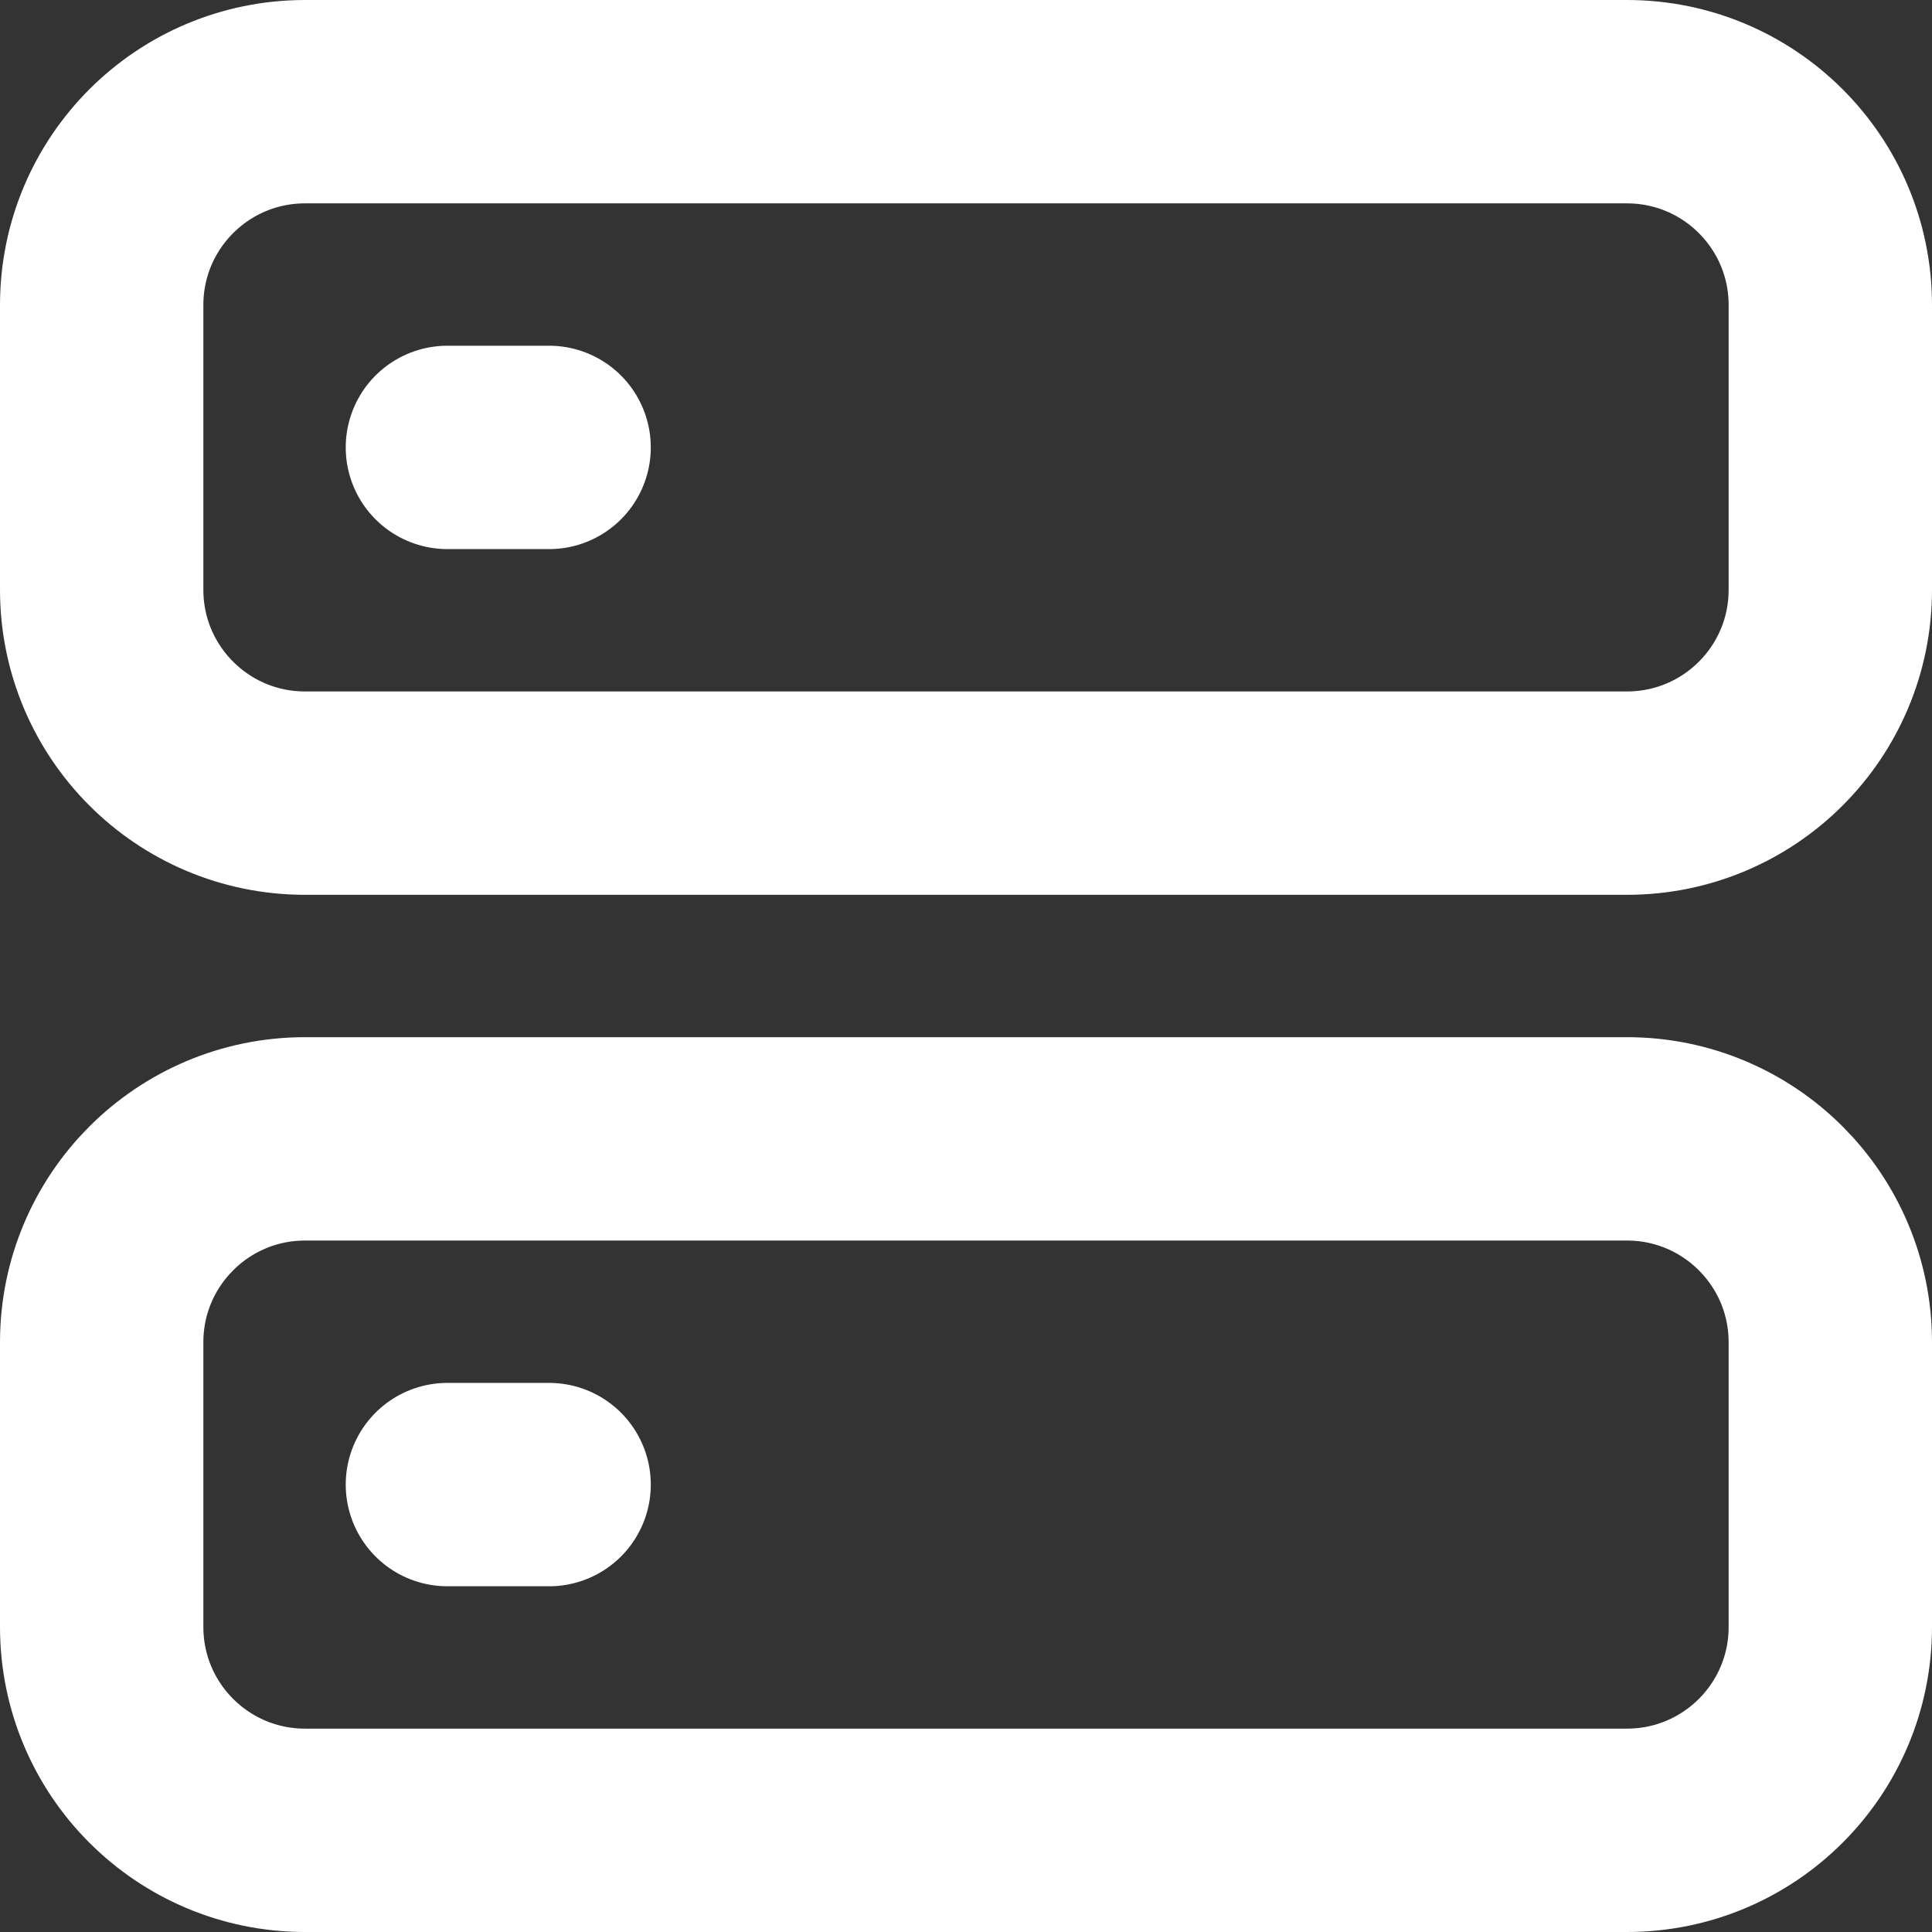 <svg width="19" height="19" viewBox="0 0 19 19" fill="none" xmlns="http://www.w3.org/2000/svg">
<rect x="0" y="0" width="19" height="19" fill="#333333" stroke="none"/>
<path fill-rule="evenodd" clip-rule="evenodd" d="M1 3C1 1.895 1.895 1 3 1H16C17.105 1 18 1.895 18 3V5.8C18 6.905 17.105 7.8 16 7.8H3C1.895 7.8 1 6.905 1 5.8V3Z" stroke="white" stroke-width="2" stroke-linecap="round" stroke-linejoin="round"/>
<path fill-rule="evenodd" clip-rule="evenodd" d="M1 13.2C1 12.096 1.895 11.2 3 11.2H16C17.105 11.2 18 12.096 18 13.2V16C18 17.105 17.105 18 16 18H3C1.895 18 1 17.105 1 16V13.2Z" stroke="white" stroke-width="2" stroke-linecap="round" stroke-linejoin="round"/>
<path d="M4.4 4.4H5.4" stroke="white" stroke-width="2" stroke-linecap="round" stroke-linejoin="round"/>
<path d="M4.4 14.6H5.4" stroke="white" stroke-width="2" stroke-linecap="round" stroke-linejoin="round"/>
</svg>
